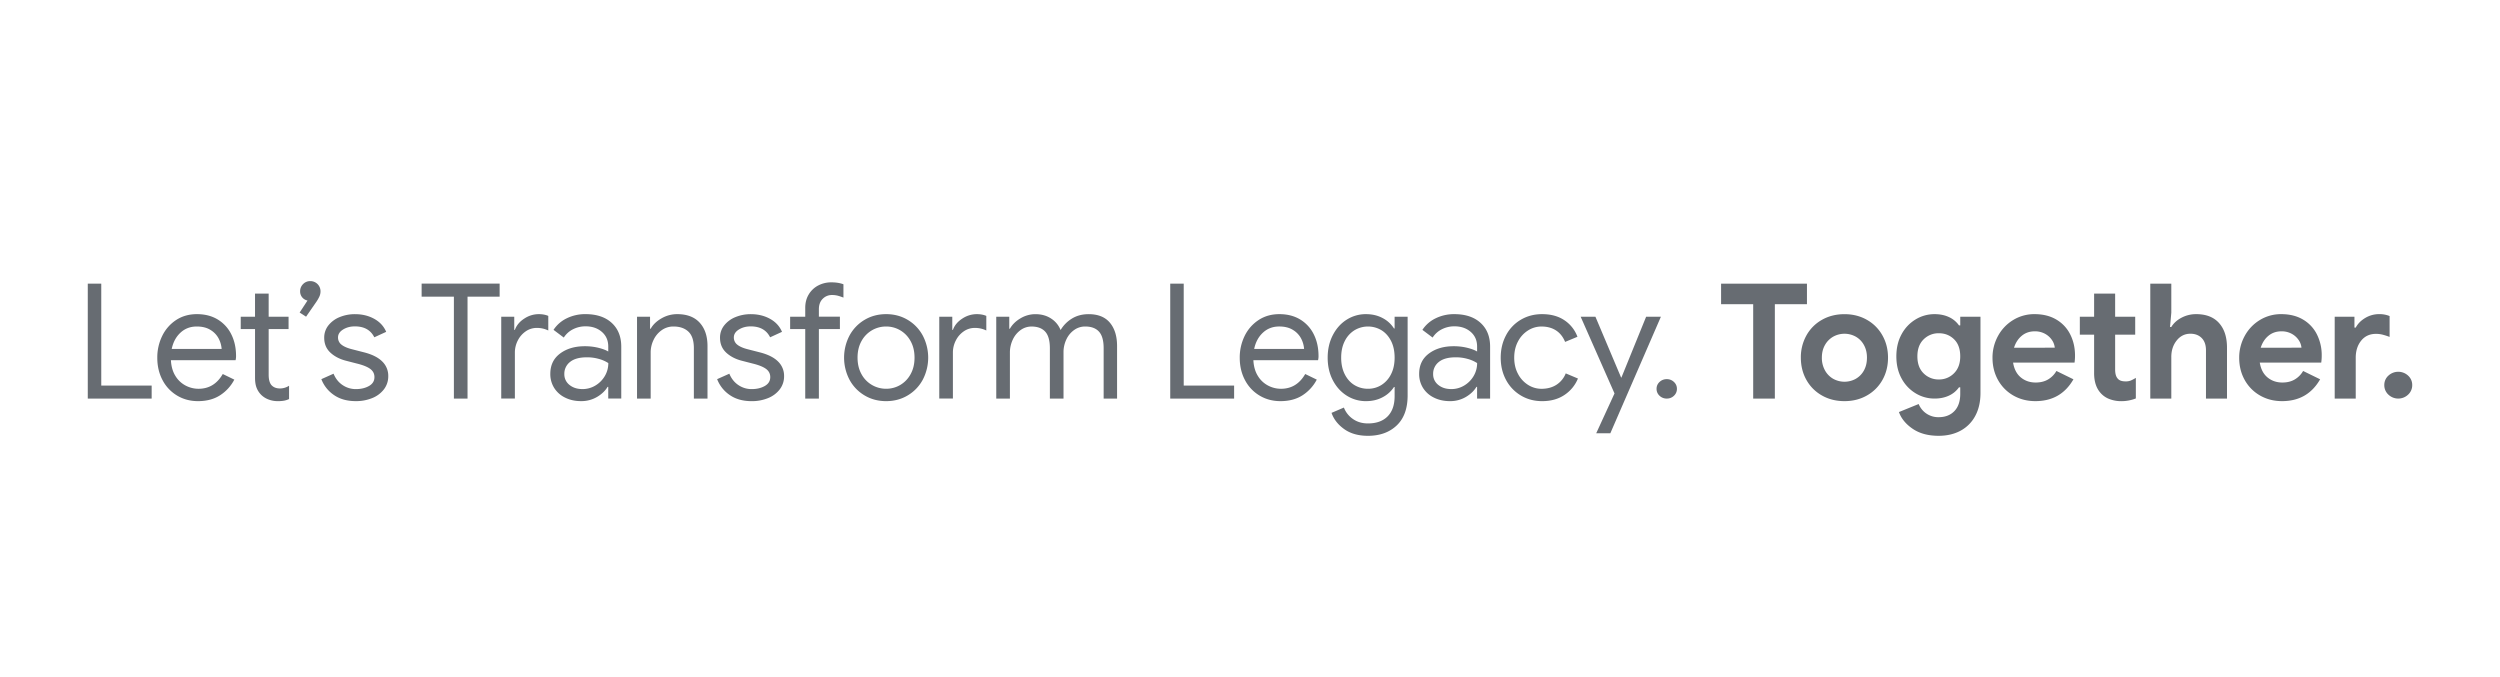 <svg id="Layer_1" data-name="Layer 1" xmlns="http://www.w3.org/2000/svg" viewBox="0 0 4800 1300"><defs><style>.cls-1{fill:#676c72;}</style></defs><title>011 LTLT Hz Full Tagline</title><path class="cls-1" d="M168.53,544.6h25.89V740.3h96.76v25H168.53Z"/><path class="cls-1" d="M339.87,759.4A74.87,74.87,0,0,1,312,729.66Q302,710.71,302,687a93.6,93.6,0,0,1,9.4-41.91A76,76,0,0,1,338,614.56q17.26-11.4,40.07-11.4,23.12,0,40.06,10.32a68.58,68.58,0,0,1,26,28.51q9.09,18.18,9.09,41.6a30.9,30.9,0,0,1-.92,8H328.16q.93,17.88,8.63,30.21a50.31,50.31,0,0,0,19.57,18.49,53.11,53.11,0,0,0,24.81,6.16q30.19,0,46.53-28.35l22.19,10.78a79.05,79.05,0,0,1-27.58,30.2q-17.42,11.1-42.07,11.1Q357.76,770.19,339.87,759.4ZM425.55,670A51.34,51.34,0,0,0,420,650.31a42.23,42.23,0,0,0-15.56-16.64q-10.63-6.78-26.66-6.78-18.5,0-31.28,11.86T329.7,670Z"/><path class="cls-1" d="M515.68,767.05A40.35,40.35,0,0,1,502,758.58a38.75,38.75,0,0,1-9.25-13.81q-3.08-7.85-3.08-19.14V631.82H462.21V608.09h27.43V563.71h26.2v44.38h38.21v23.73H515.84v87.56q0,13.23,4.93,19.53,5.85,6.95,17,6.93A31.93,31.93,0,0,0,555,740.6v25.58a40.08,40.08,0,0,1-9.4,3.08,65.69,65.69,0,0,1-12.18.93A49,49,0,0,1,515.68,767.05Z"/><path class="cls-1" d="M575.31,600.08,590.42,577a17.55,17.55,0,0,1-14.18-17.56,19.09,19.09,0,0,1,5.7-14,18.73,18.73,0,0,1,13.71-5.7,19.47,19.47,0,0,1,19.73,19.73,23.69,23.69,0,0,1-2,9.55A73.6,73.6,0,0,1,607.06,580l-19.42,28.05Z"/><path class="cls-1" d="M641,758.32a64.66,64.66,0,0,1-24-30.35l23.42-10.48q5.85,14.18,17.41,21.88a44.86,44.86,0,0,0,25.43,7.7q14.79,0,25.27-6T718.93,724q0-9.86-8.32-15.87t-26.2-10.32l-19.11-4.93q-18.79-4.64-30.81-15.72t-12-28.66a37.4,37.4,0,0,1,8.16-23.88,52.28,52.28,0,0,1,21.73-15.88,76.73,76.73,0,0,1,29.28-5.54q20.64,0,36.82,8.93t23,25l-22.8,10.47q-10.49-20.94-37.29-20.95-12.95,0-22.65,6T649,647.84a17.06,17.06,0,0,0,6.78,14q6.78,5.4,20.34,8.79l22.81,5.85q23.1,5.87,34.82,17.41a38.16,38.16,0,0,1,11.71,28.2,40.81,40.81,0,0,1-8.32,25.43,52.93,52.93,0,0,1-22.5,16.79,81.65,81.65,0,0,1-31.43,5.86Q657.91,770.19,641,758.32Z"/><path class="cls-1" d="M871.47,569.57H809.53v-25H959.3v25H897.67V765.26h-26.2Z"/><path class="cls-1" d="M962.38,608.09h25v25.27h1.23q4.62-12.95,17.88-21.57a50.06,50.06,0,0,1,27.73-8.63q10.78,0,18.49,3.39v28a49,49,0,0,0-22.19-4.93,36.45,36.45,0,0,0-21,6.49,46.61,46.61,0,0,0-15.26,17.45,50.46,50.46,0,0,0-5.7,23.63v88H962.38Z"/><path class="cls-1" d="M1085,763.41a50.67,50.67,0,0,1-21-18.65,49.87,49.87,0,0,1-7.4-27q0-25,18.8-39t47.46-14a107.41,107.41,0,0,1,26.35,3.08q12.17,3.09,18.64,7.09v-9.55q0-17.56-12.32-28.2t-31.13-10.63a52.45,52.45,0,0,0-24.34,5.7,44.43,44.43,0,0,0-17.57,15.87l-19.72-14.79a63,63,0,0,1,25.42-22.19,79.8,79.8,0,0,1,35.9-8q32.05,0,50.39,16.79t18.34,45.77v99.54h-25v-22.5h-1.23q-6.78,11.4-20.34,19.42a58.85,58.85,0,0,1-30.51,8Q1098.59,770.19,1085,763.41ZM1143,740.3a51.35,51.35,0,0,0,18.18-18.19,47.94,47.94,0,0,0,6.78-25,64.75,64.75,0,0,0-18.18-8,82.78,82.78,0,0,0-22.8-3.08q-21.59,0-32.52,8.93a28.5,28.5,0,0,0-10.94,23.12,25.69,25.69,0,0,0,9.87,20.95q9.86,8,25,8A47.38,47.38,0,0,0,1143,740.3Z"/><path class="cls-1" d="M1223.09,608.09h25V631.2h1.23q6.46-11.7,20.65-19.88a59.53,59.53,0,0,1,30.2-8.16q28.35,0,43.3,16.49t14.94,44.83V765.26h-26.19V668.49q0-21.88-10.48-31.74t-28.66-9.86A38.2,38.2,0,0,0,1270.4,634a47.6,47.6,0,0,0-15.56,18.64,55.21,55.21,0,0,0-5.55,24.19v88.45h-26.2Z"/><path class="cls-1" d="M1400.91,758.32a64.72,64.72,0,0,1-24-30.35l23.42-10.48q5.85,14.18,17.42,21.88a44.81,44.81,0,0,0,25.42,7.7q14.79,0,25.27-6T1478.88,724q0-9.86-8.32-15.87t-26.2-10.32l-19.1-4.93q-18.81-4.64-30.82-15.72t-12-28.66a37.36,37.36,0,0,1,8.17-23.88,52.18,52.18,0,0,1,21.72-15.88,76.73,76.73,0,0,1,29.28-5.54q20.64,0,36.83,8.93t23,25l-22.81,10.47q-10.48-20.94-37.29-20.95-12.94,0-22.65,6t-9.71,15.25a17.06,17.06,0,0,0,6.78,14q6.78,5.4,20.34,8.79l22.81,5.85q23.12,5.87,34.82,17.41a38.12,38.12,0,0,1,11.71,28.2,40.81,40.81,0,0,1-8.32,25.43,52.93,52.93,0,0,1-22.5,16.79,81.65,81.65,0,0,1-31.43,5.86Q1417.86,770.19,1400.91,758.32Z"/><path class="cls-1" d="M1546.06,631.82h-29V608.09h29v-17q0-14.79,6.78-25.89a46.13,46.13,0,0,1,18.18-17.1,53.29,53.29,0,0,1,25.27-6q13.24,0,23.11,3.7v25.58c-3.69-1.44-7.19-2.62-10.47-3.55a43.85,43.85,0,0,0-11.72-1.39,24.25,24.25,0,0,0-17.56,7.25q-7.39,7.24-7.4,20.18v14.18h40.37v23.73h-40.37V765.26h-26.19Z"/><path class="cls-1" d="M1659.78,759.09a77.5,77.5,0,0,1-28.82-30.2,91.52,91.52,0,0,1,0-84.44,77.63,77.63,0,0,1,28.82-30.2q18.48-11.09,41.6-11.09t41.6,11.09a77.71,77.71,0,0,1,28.82,30.2,91.52,91.52,0,0,1,0,84.44,77.57,77.57,0,0,1-28.82,30.2q-18.48,11.1-41.6,11.1T1659.78,759.09Zm68.57-19.87a53.54,53.54,0,0,0,20-20.81q7.55-13.54,7.55-31.74t-7.55-31.74a53.58,53.58,0,0,0-20-20.8,52.8,52.8,0,0,0-27-7.24,53.51,53.51,0,0,0-47.3,28q-7.56,13.56-7.55,31.74t7.55,31.74a53.07,53.07,0,0,0,20.18,20.81,53.61,53.61,0,0,0,27.12,7.24A52.8,52.8,0,0,0,1728.35,739.22Z"/><path class="cls-1" d="M1803.39,608.09h25v25.27h1.23q4.62-12.95,17.88-21.57a50.06,50.06,0,0,1,27.73-8.63q10.79,0,18.49,3.39v28a49,49,0,0,0-22.19-4.93,36.45,36.45,0,0,0-21,6.49,46.61,46.61,0,0,0-15.26,17.45,50.46,50.46,0,0,0-5.7,23.63v88h-26.19Z"/><path class="cls-1" d="M1912.79,608.09h25V631.2H1939q6.78-12,20.34-20a55.47,55.47,0,0,1,28.66-8q17.26,0,30,8.32a46.63,46.63,0,0,1,18.34,22.19,64.11,64.11,0,0,1,22-22.19q13.71-8.33,31.9-8.32,27.1,0,40.83,16.49t13.71,44.83V765.26H2119V668.49q0-21.88-8.94-31.74t-26.5-9.86a35.91,35.91,0,0,0-21.27,6.78,45.73,45.73,0,0,0-14.94,18.18,56.86,56.86,0,0,0-5.4,24.65v88.76h-26.19V668.8q0-22.18-8.94-32t-26.19-9.86a35.38,35.38,0,0,0-21.27,6.93,46.71,46.71,0,0,0-14.94,18.49,57.92,57.92,0,0,0-5.4,24.81v88.14h-26.19Z"/><path class="cls-1" d="M2246.85,544.6h25.88V740.3h96.77v25H2246.85Z"/><path class="cls-1" d="M2418.19,759.4a74.73,74.73,0,0,1-27.89-29.74q-10-18.95-10-42.68a93.73,93.73,0,0,1,9.39-41.91,76,76,0,0,1,26.66-30.51q17.25-11.4,40.06-11.4,23.11,0,40.07,10.32a68.71,68.71,0,0,1,26,28.51q9.07,18.18,9.09,41.6a30.45,30.45,0,0,1-.93,8H2406.48q.93,17.88,8.63,30.21a50.31,50.31,0,0,0,19.57,18.49,53.08,53.08,0,0,0,24.81,6.16q30.2,0,46.53-28.35l22.19,10.78a79.13,79.13,0,0,1-27.58,30.2q-17.41,11.1-42.07,11.1Q2436.06,770.19,2418.19,759.4ZM2503.86,670a51.14,51.14,0,0,0-5.54-19.72,42.19,42.19,0,0,0-15.57-16.64q-10.62-6.78-26.65-6.78-18.49,0-31.28,11.86T2408,670Z"/><path class="cls-1" d="M2580.75,823.81q-18-12.94-24.2-31.12l23.73-10.17a47,47,0,0,0,17.42,22q12.16,8.48,28.81,8.47,24.34,0,37.75-13.58t13.41-38.81V743.07h-1.24a57.52,57.52,0,0,1-21.72,19.57q-14,7.54-31.9,7.55a68.2,68.2,0,0,1-37.13-10.6Q2568.88,749,2559,730t-9.86-43.32q0-24,9.86-43.16t26.66-29.75a68.11,68.11,0,0,1,37.13-10.6q17.86,0,31.9,7.55a56.56,56.56,0,0,1,21.72,19.88h1.24v-22.5h25v151q0,37.9-21,57.79t-55.16,19.87Q2598.77,836.75,2580.75,823.81Zm71.49-84.55a51.26,51.26,0,0,0,18.49-20.66q6.95-13.46,6.94-31.93,0-18.78-6.94-32.23t-18.49-20.51a50.34,50.34,0,0,0-51.62.16A50.87,50.87,0,0,0,2582,654.75q-6.93,13.46-6.94,31.92t6.94,32.09q6.93,13.62,18.64,20.66a49.34,49.34,0,0,0,25.89,7A47.66,47.66,0,0,0,2652.24,739.26Z"/><path class="cls-1" d="M2753.17,763.41a50.67,50.67,0,0,1-21-18.65,49.87,49.87,0,0,1-7.39-27q0-25,18.79-39t47.46-14a107.41,107.41,0,0,1,26.35,3.08q12.18,3.09,18.65,7.09v-9.55q0-17.56-12.33-28.2t-31.13-10.63a52.48,52.48,0,0,0-24.34,5.7,44.5,44.5,0,0,0-17.57,15.87L2731,633.36a63.07,63.07,0,0,1,25.42-22.19,79.84,79.84,0,0,1,35.91-8q32,0,50.38,16.79T2861,665.72v99.54h-25v-22.5h-1.24q-6.78,11.4-20.34,19.42a58.84,58.84,0,0,1-30.5,8Q2766.73,770.19,2753.17,763.41Zm57.93-23.11a51.38,51.38,0,0,0,18.19-18.19,48,48,0,0,0,6.78-25,64.82,64.82,0,0,0-18.19-8,82.78,82.78,0,0,0-22.8-3.08q-21.57,0-32.51,8.93a28.47,28.47,0,0,0-10.94,23.12,25.68,25.68,0,0,0,9.86,20.95q9.86,8,25,8A47.38,47.38,0,0,0,2811.1,740.3Z"/><path class="cls-1" d="M2919.89,759.25a76.31,76.31,0,0,1-28.35-29.9q-10.17-18.95-10.17-42.68t10.17-42.83a75.06,75.06,0,0,1,28.35-29.9q18.18-10.79,41-10.78,25.57,0,43,11.86a65,65,0,0,1,24.81,31.59L3005,656.47q-5.86-14.47-17.41-22t-27.9-7.55a47.8,47.8,0,0,0-25.88,7.55,54.73,54.73,0,0,0-19.26,21.11q-7.24,13.56-7.25,31.12t7.25,31.13a54.73,54.73,0,0,0,19.26,21.11,47.8,47.8,0,0,0,25.88,7.55q16.65,0,28.67-7.71a46.07,46.07,0,0,0,17.87-21.88l23.42,9.87a69.17,69.17,0,0,1-25.73,31.43q-17.73,12-43,12Q2938.07,770.19,2919.89,759.25Z"/><path class="cls-1" d="M3099.86,755.4l-65-147.31h28.35l49.31,116.8h.61l47.46-116.8h28.35l-97.07,223.73h-27.12Z"/><path class="cls-1" d="M3186.3,759.83a17.74,17.74,0,0,1-5.7-13.36,17.41,17.41,0,0,1,5.7-13.07,19.57,19.57,0,0,1,14-5.43A19.17,19.17,0,0,1,3214,733.4a17.41,17.41,0,0,1,5.7,13.07,17.74,17.74,0,0,1-5.7,13.36,19.17,19.17,0,0,1-13.71,5.43A19.57,19.57,0,0,1,3186.3,759.83Z"/><path class="cls-1" d="M3366.12,584.05h-61.64V544.6h164.88v39.45h-61.64V765.26h-41.6Z"/><path class="cls-1" d="M3498,759.25a77.67,77.67,0,0,1-29.74-29.9q-10.62-18.95-10.63-42.68a86,86,0,0,1,10.63-42.52,77.38,77.38,0,0,1,29.74-30q19.11-10.94,43.45-10.94,24,0,43.15,10.94a77.38,77.38,0,0,1,29.74,30Q3625,663.26,3625,686.67q0,23.75-10.63,42.68a77.67,77.67,0,0,1-29.74,29.9q-19.11,10.93-43.15,10.94Q3517.13,770.19,3498,759.25Zm65-31.9a40.71,40.71,0,0,0,15.71-16q5.85-10.47,5.86-24.66,0-13.86-5.86-24.34a40.73,40.73,0,0,0-15.71-16,44.71,44.71,0,0,0-43.15,0,41.79,41.79,0,0,0-15.87,16q-6,10.47-6,24.34a48.88,48.88,0,0,0,6,24.5,41.46,41.46,0,0,0,15.87,16.18,44.71,44.71,0,0,0,43.15,0Z"/><path class="cls-1" d="M3672.45,823.35q-19.74-13.41-26.51-32.21l37.91-15.41A40.52,40.52,0,0,0,3722.06,801q19.11,0,30.36-11.71T3763.67,756V743.69h-2.47a47.82,47.82,0,0,1-19.42,16q-12,5.55-27.42,5.55a69.41,69.41,0,0,1-36.21-10,73.84,73.84,0,0,1-27-28.35Q3641,708.56,3641,684.21t10.17-42.69a74,74,0,0,1,27-28.35,69.5,69.5,0,0,1,36.21-10q15.41,0,27.42,5.54a47.85,47.85,0,0,1,19.42,16h2.47V608.09h38.83V754.47q0,25.26-9.87,43.76a68.8,68.8,0,0,1-28,28.51q-18.2,10-42.53,10Q3692.17,836.75,3672.45,823.35Zm79.2-106.63q12-11.87,12-32.51,0-21.27-11.87-32.82t-29.12-11.56a40.41,40.41,0,0,0-29.28,11.71q-12,11.72-12,32.67t12,32.66a40.36,40.36,0,0,0,29.28,11.71A39.77,39.77,0,0,0,3751.65,716.72Z"/><path class="cls-1" d="M3865.67,759.4a77.22,77.22,0,0,1-29.43-29.74q-10.63-18.95-10.63-42.68a86,86,0,0,1,10.48-41.76,80.69,80.69,0,0,1,29-30.66,77.06,77.06,0,0,1,41.29-11.4q24.34,0,41.91,10.48a68.3,68.3,0,0,1,26.66,28.66q9.09,18.18,9.09,40.37a96.84,96.84,0,0,1-.92,13.56h-118q3.08,18.79,14.94,28.5t28.51,9.71q13.86,0,23.88-6a44.37,44.37,0,0,0,15.87-16.18l32.67,16q-24,41.91-73,41.91Q3884.48,770.19,3865.67,759.4Zm79.51-91.83a31.24,31.24,0,0,0-5.39-14.64,37.79,37.79,0,0,0-13.25-12,39.9,39.9,0,0,0-19.88-4.78q-14.49,0-24.81,8.48t-14.95,23Z"/><path class="cls-1" d="M4051.19,766.58a42.39,42.39,0,0,1-16-9.9q-14.51-14.14-14.49-40.23V642.6h-27.43V608.09h27.43V563.71h40.37v44.38h38.52V642.6h-38.52v66.87q0,12.36,5.24,17.74,4.32,5.07,14.79,5.07a26.32,26.32,0,0,0,9.71-1.54,73.94,73.94,0,0,0,10-5.24V765a75.69,75.69,0,0,1-28.05,5.24A62.43,62.43,0,0,1,4051.19,766.58Z"/><path class="cls-1" d="M4128.54,544.6h40.37v55.78l-2.47,27.43h2.47q6.77-11.09,19.72-17.87a59.55,59.55,0,0,1,28.05-6.78q28.65,0,43.91,17.1t15.25,47.31v97.69h-40.37V672.5q0-15.11-8.16-23.42t-21.73-8.33q-16,0-26.35,13t-10.32,31.74v79.82h-40.37Z"/><path class="cls-1" d="M4339.33,759.4a77.09,77.09,0,0,1-29.43-29.74q-10.63-18.95-10.64-42.68a86,86,0,0,1,10.48-41.76,80.69,80.69,0,0,1,29-30.66,77.11,77.11,0,0,1,41.29-11.4q24.34,0,41.92,10.48a68.28,68.28,0,0,1,26.65,28.66,89,89,0,0,1,9.1,40.37,95.32,95.32,0,0,1-.93,13.56h-118q3.07,18.79,14.95,28.5t28.5,9.71q13.88,0,23.89-6a44.52,44.52,0,0,0,15.87-16.18l32.66,16q-24,41.91-73,41.91Q4358.12,770.19,4339.33,759.4Zm79.5-91.83a31.24,31.24,0,0,0-5.39-14.64,37.71,37.71,0,0,0-13.25-12,39.88,39.88,0,0,0-19.88-4.78q-14.49,0-24.81,8.48t-14.94,23Z"/><path class="cls-1" d="M4482.62,608.09h37.91V629H4523q5.85-11.09,18.19-18.49a51.69,51.69,0,0,1,27.12-7.39,51,51,0,0,1,19.72,3.7v40.06a131.15,131.15,0,0,0-14-4.47,51.18,51.18,0,0,0-12.18-1.39q-17.86,0-28.35,13T4523,686.79v78.47h-40.37Z"/><path class="cls-1" d="M4585.71,757.67a24.48,24.48,0,0,1-7.86-18.29,24,24,0,0,1,7.86-18.15,27.85,27.85,0,0,1,37.9,0,24,24,0,0,1,7.86,18.15,24.48,24.48,0,0,1-7.86,18.29,27.45,27.45,0,0,1-37.9,0Z"/></svg>